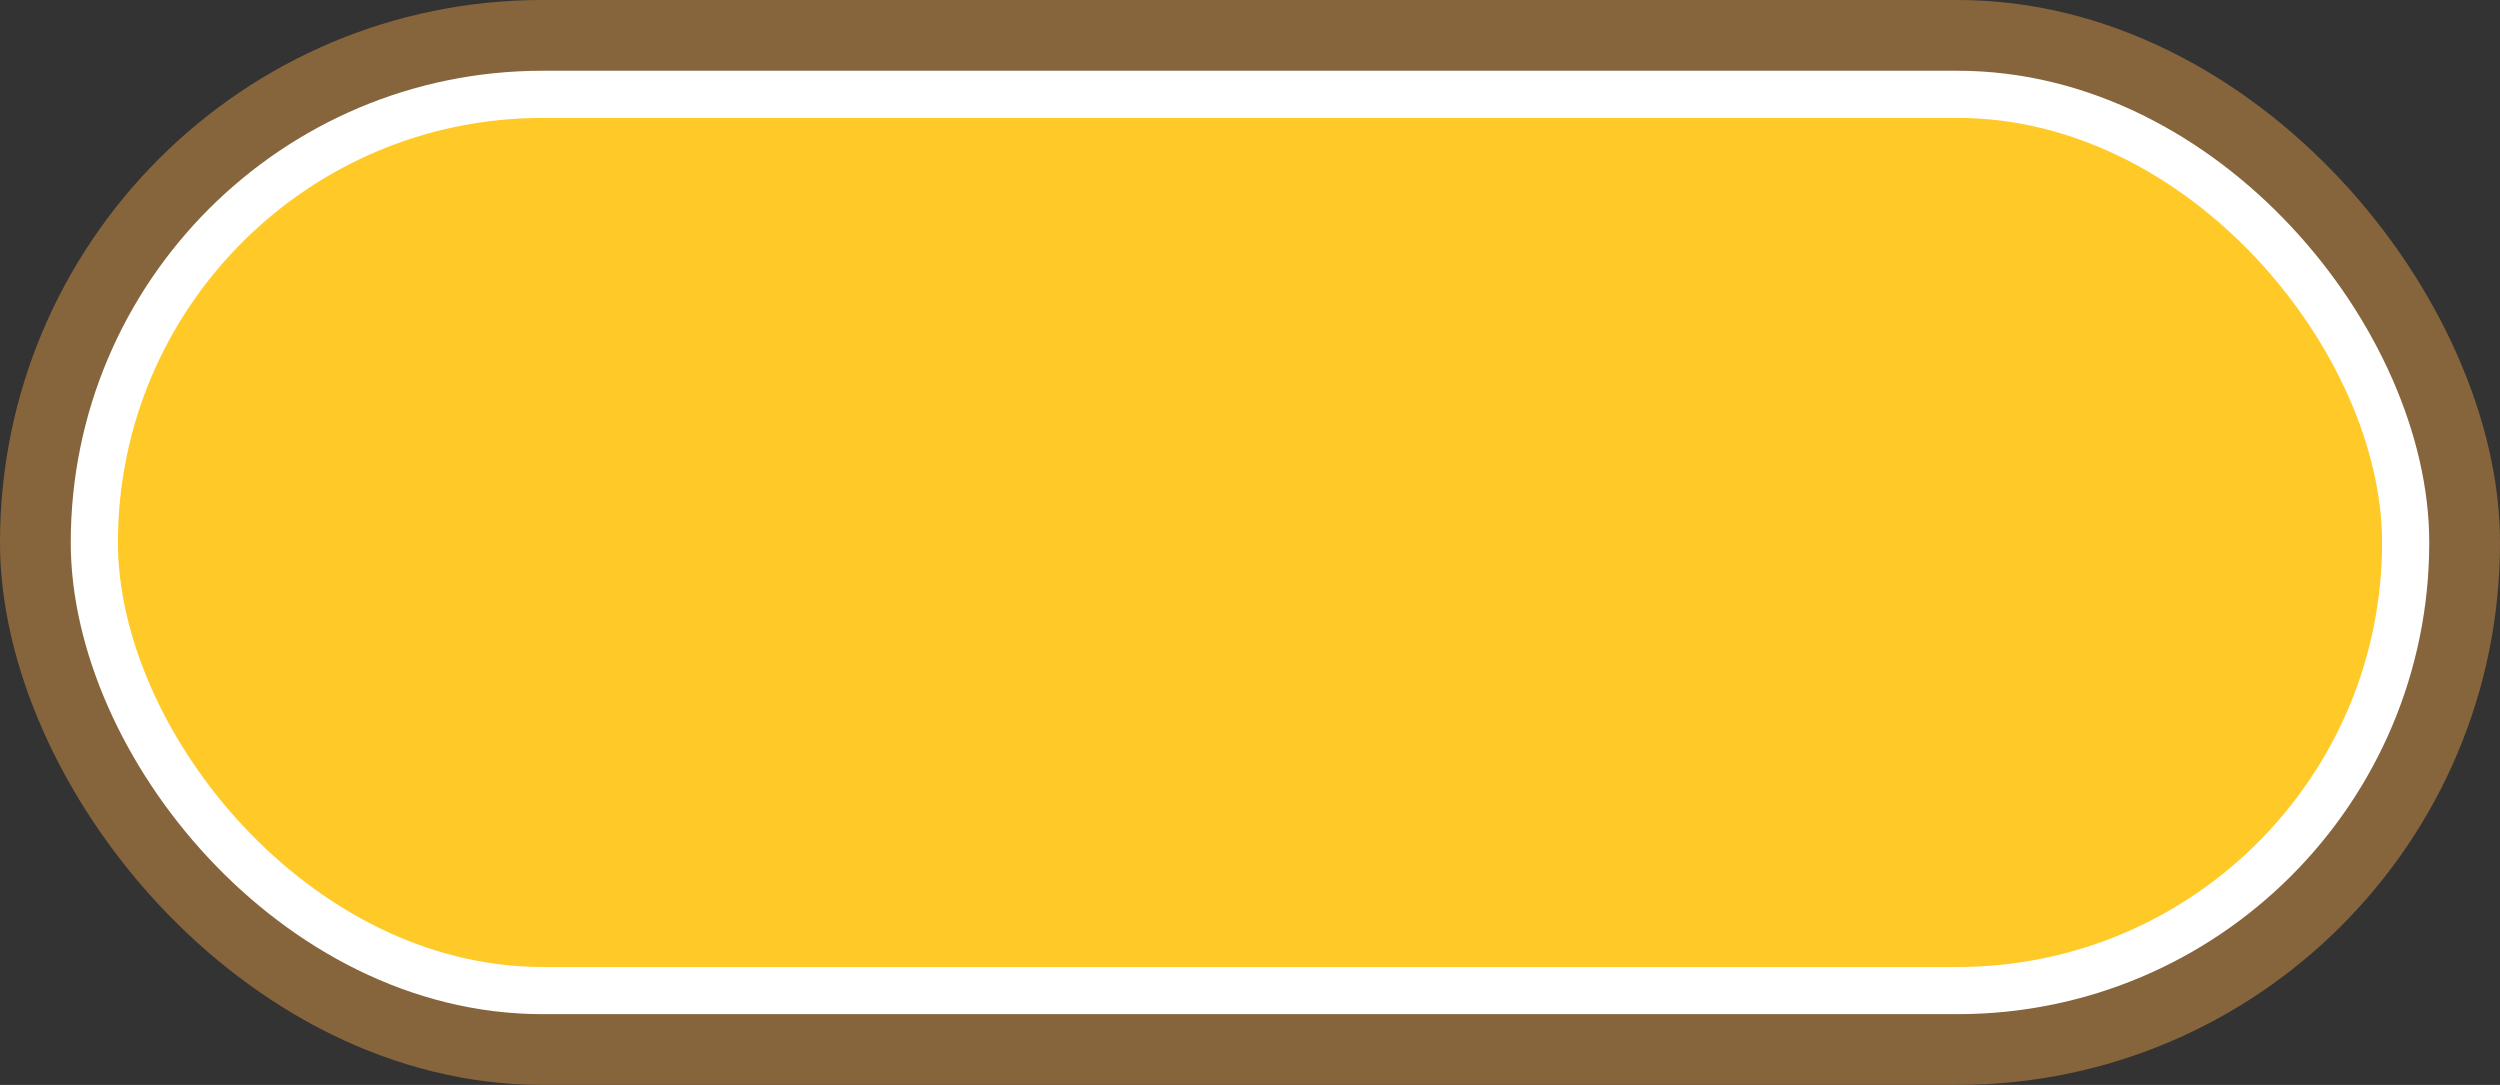 <svg width="106" height="46" viewBox="0 0 106 46" fill="none" xmlns="http://www.w3.org/2000/svg">
<rect x="0" y="0" width="106" height="46" fill="#333333" stroke="none"/>
<rect width="106" height="46" rx="23" fill="#87653C"/>
<rect x="4" y="4" width="98" height="38" rx="19" fill="#FFCA28" stroke="white" stroke-width="2"/>
</svg>
